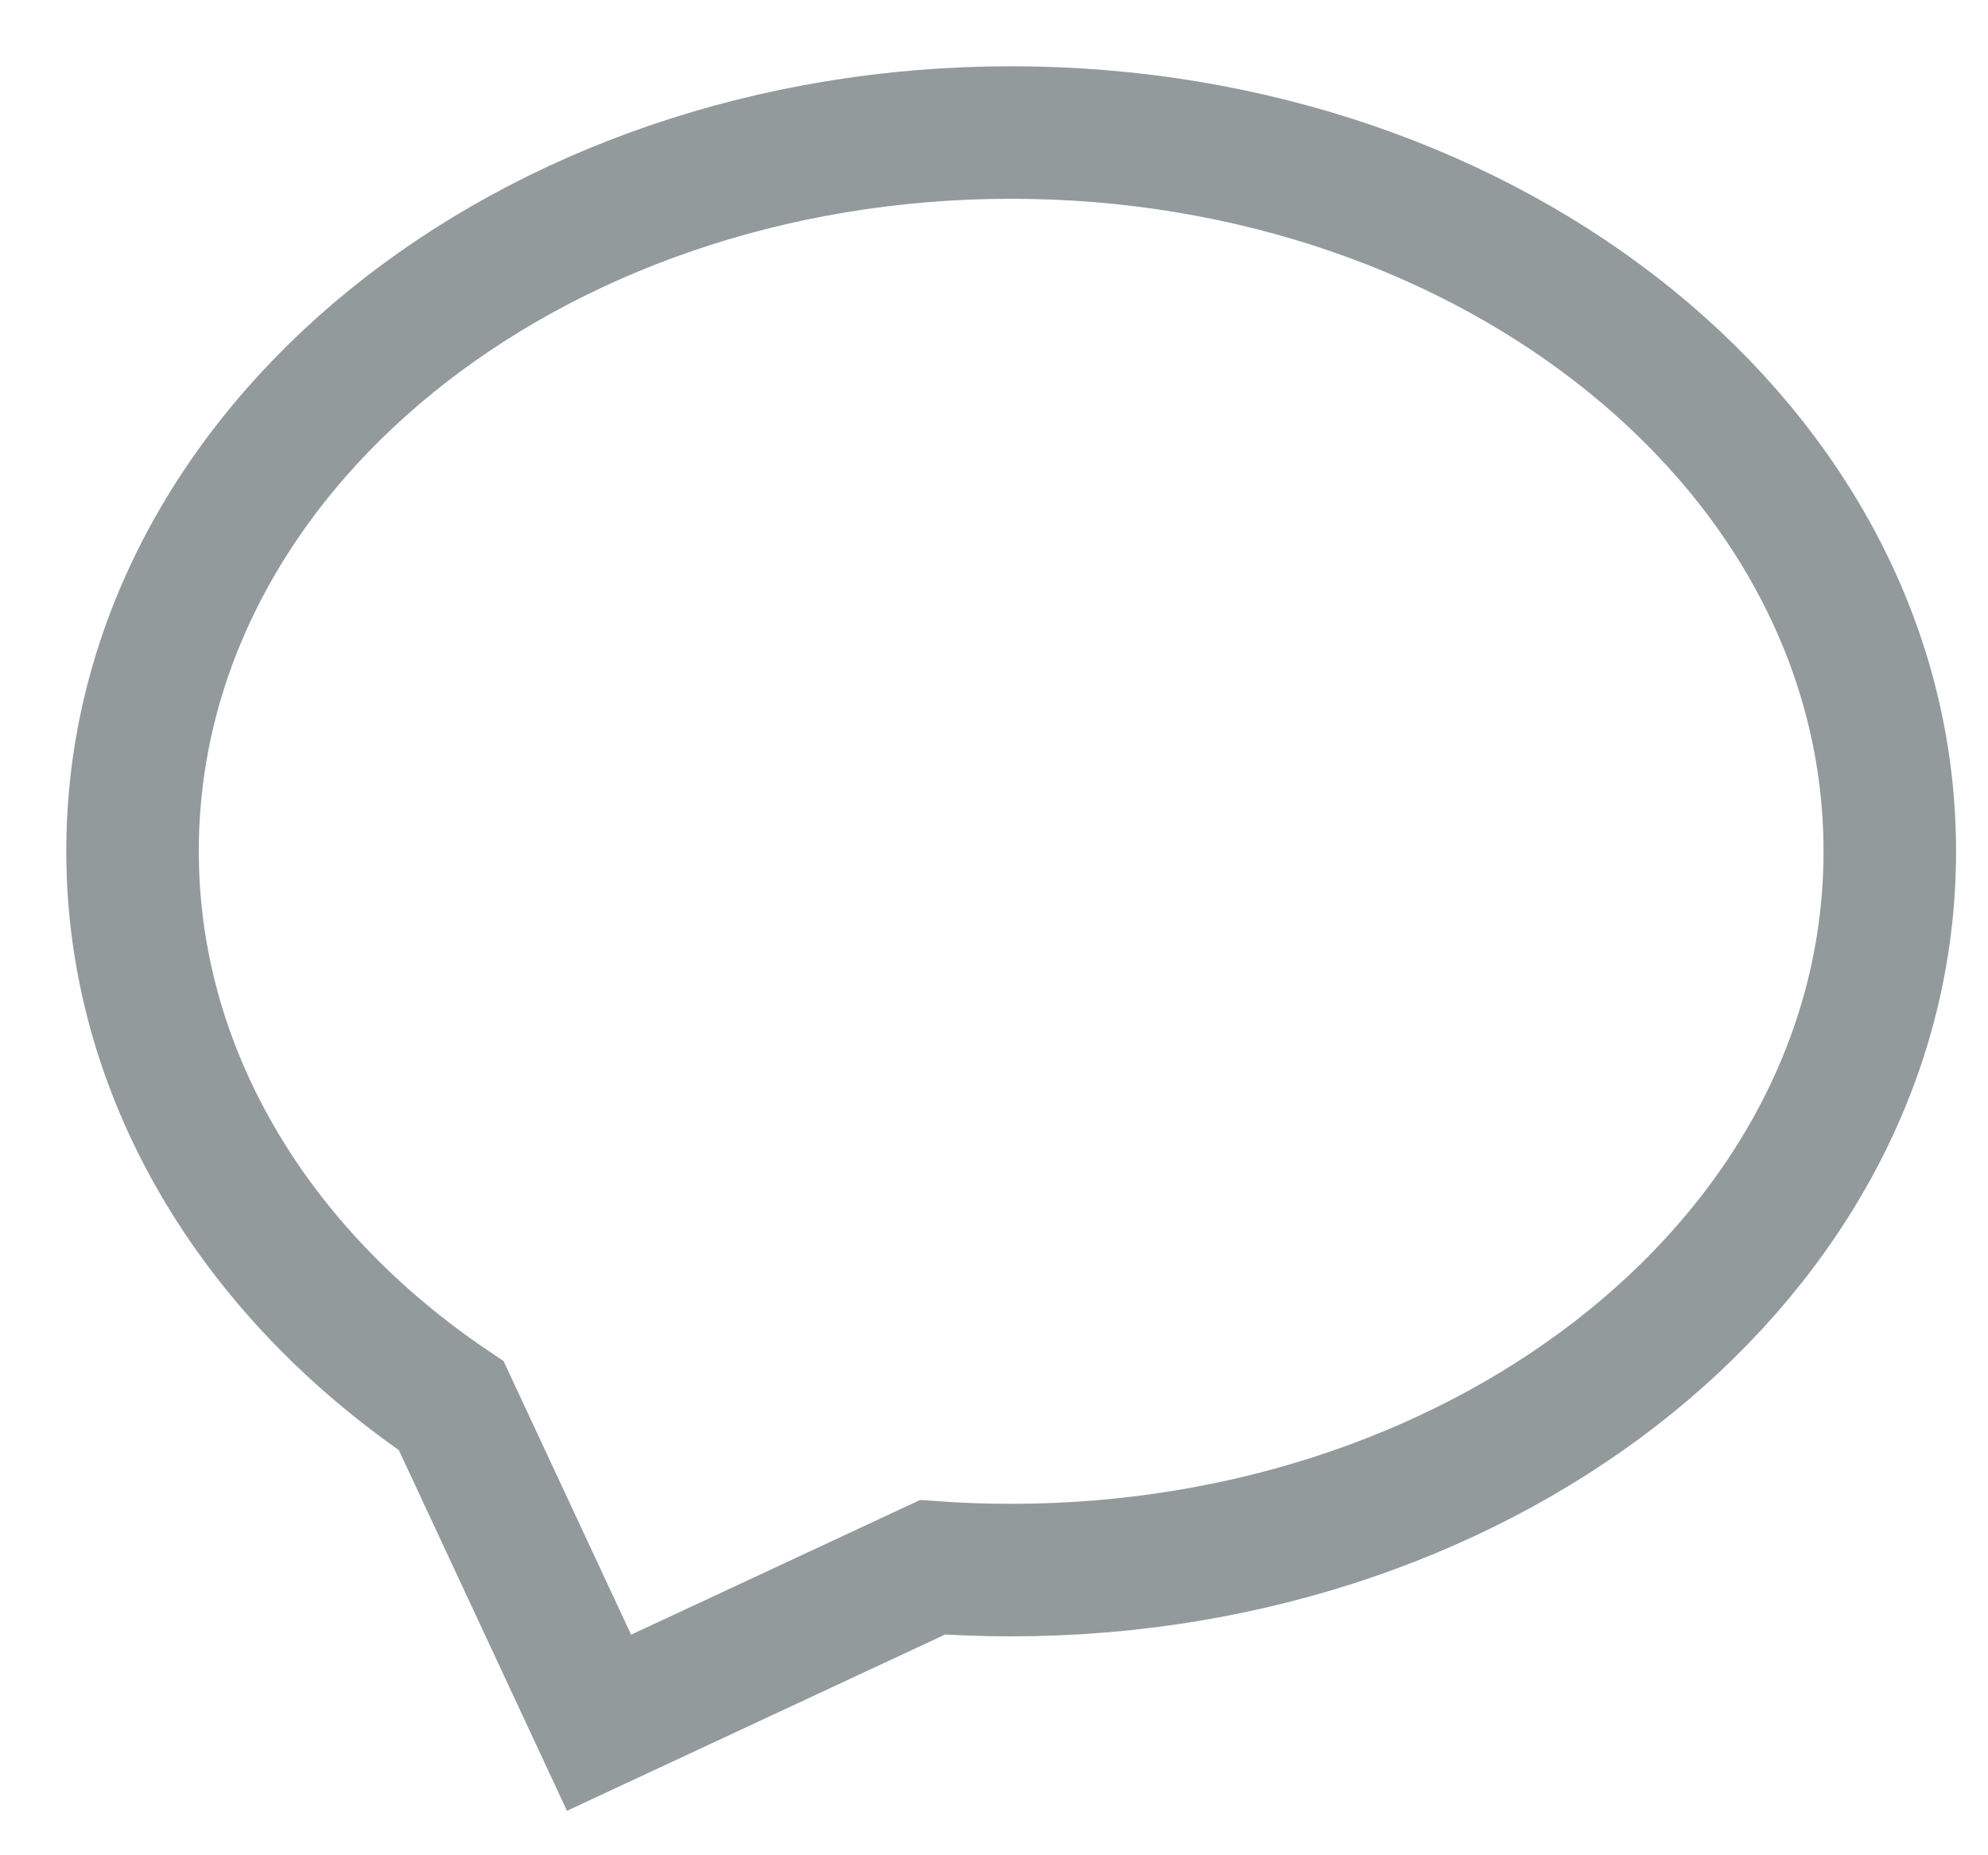 <svg width="15" height="14" viewBox="0 0 15 14" fill="none" xmlns="http://www.w3.org/2000/svg">
<path fill-rule="evenodd" clip-rule="evenodd" d="M7.036 11.827L4.52 13L3.405 10.608C1.902 9.593 1 8.077 1 6.424C1 3.395 3.994 1 7.629 1C11.265 1 14.259 3.395 14.259 6.424C14.259 9.453 11.265 11.848 7.629 11.848C7.431 11.848 7.233 11.841 7.036 11.827Z" stroke="#929A9C"/>
</svg>
